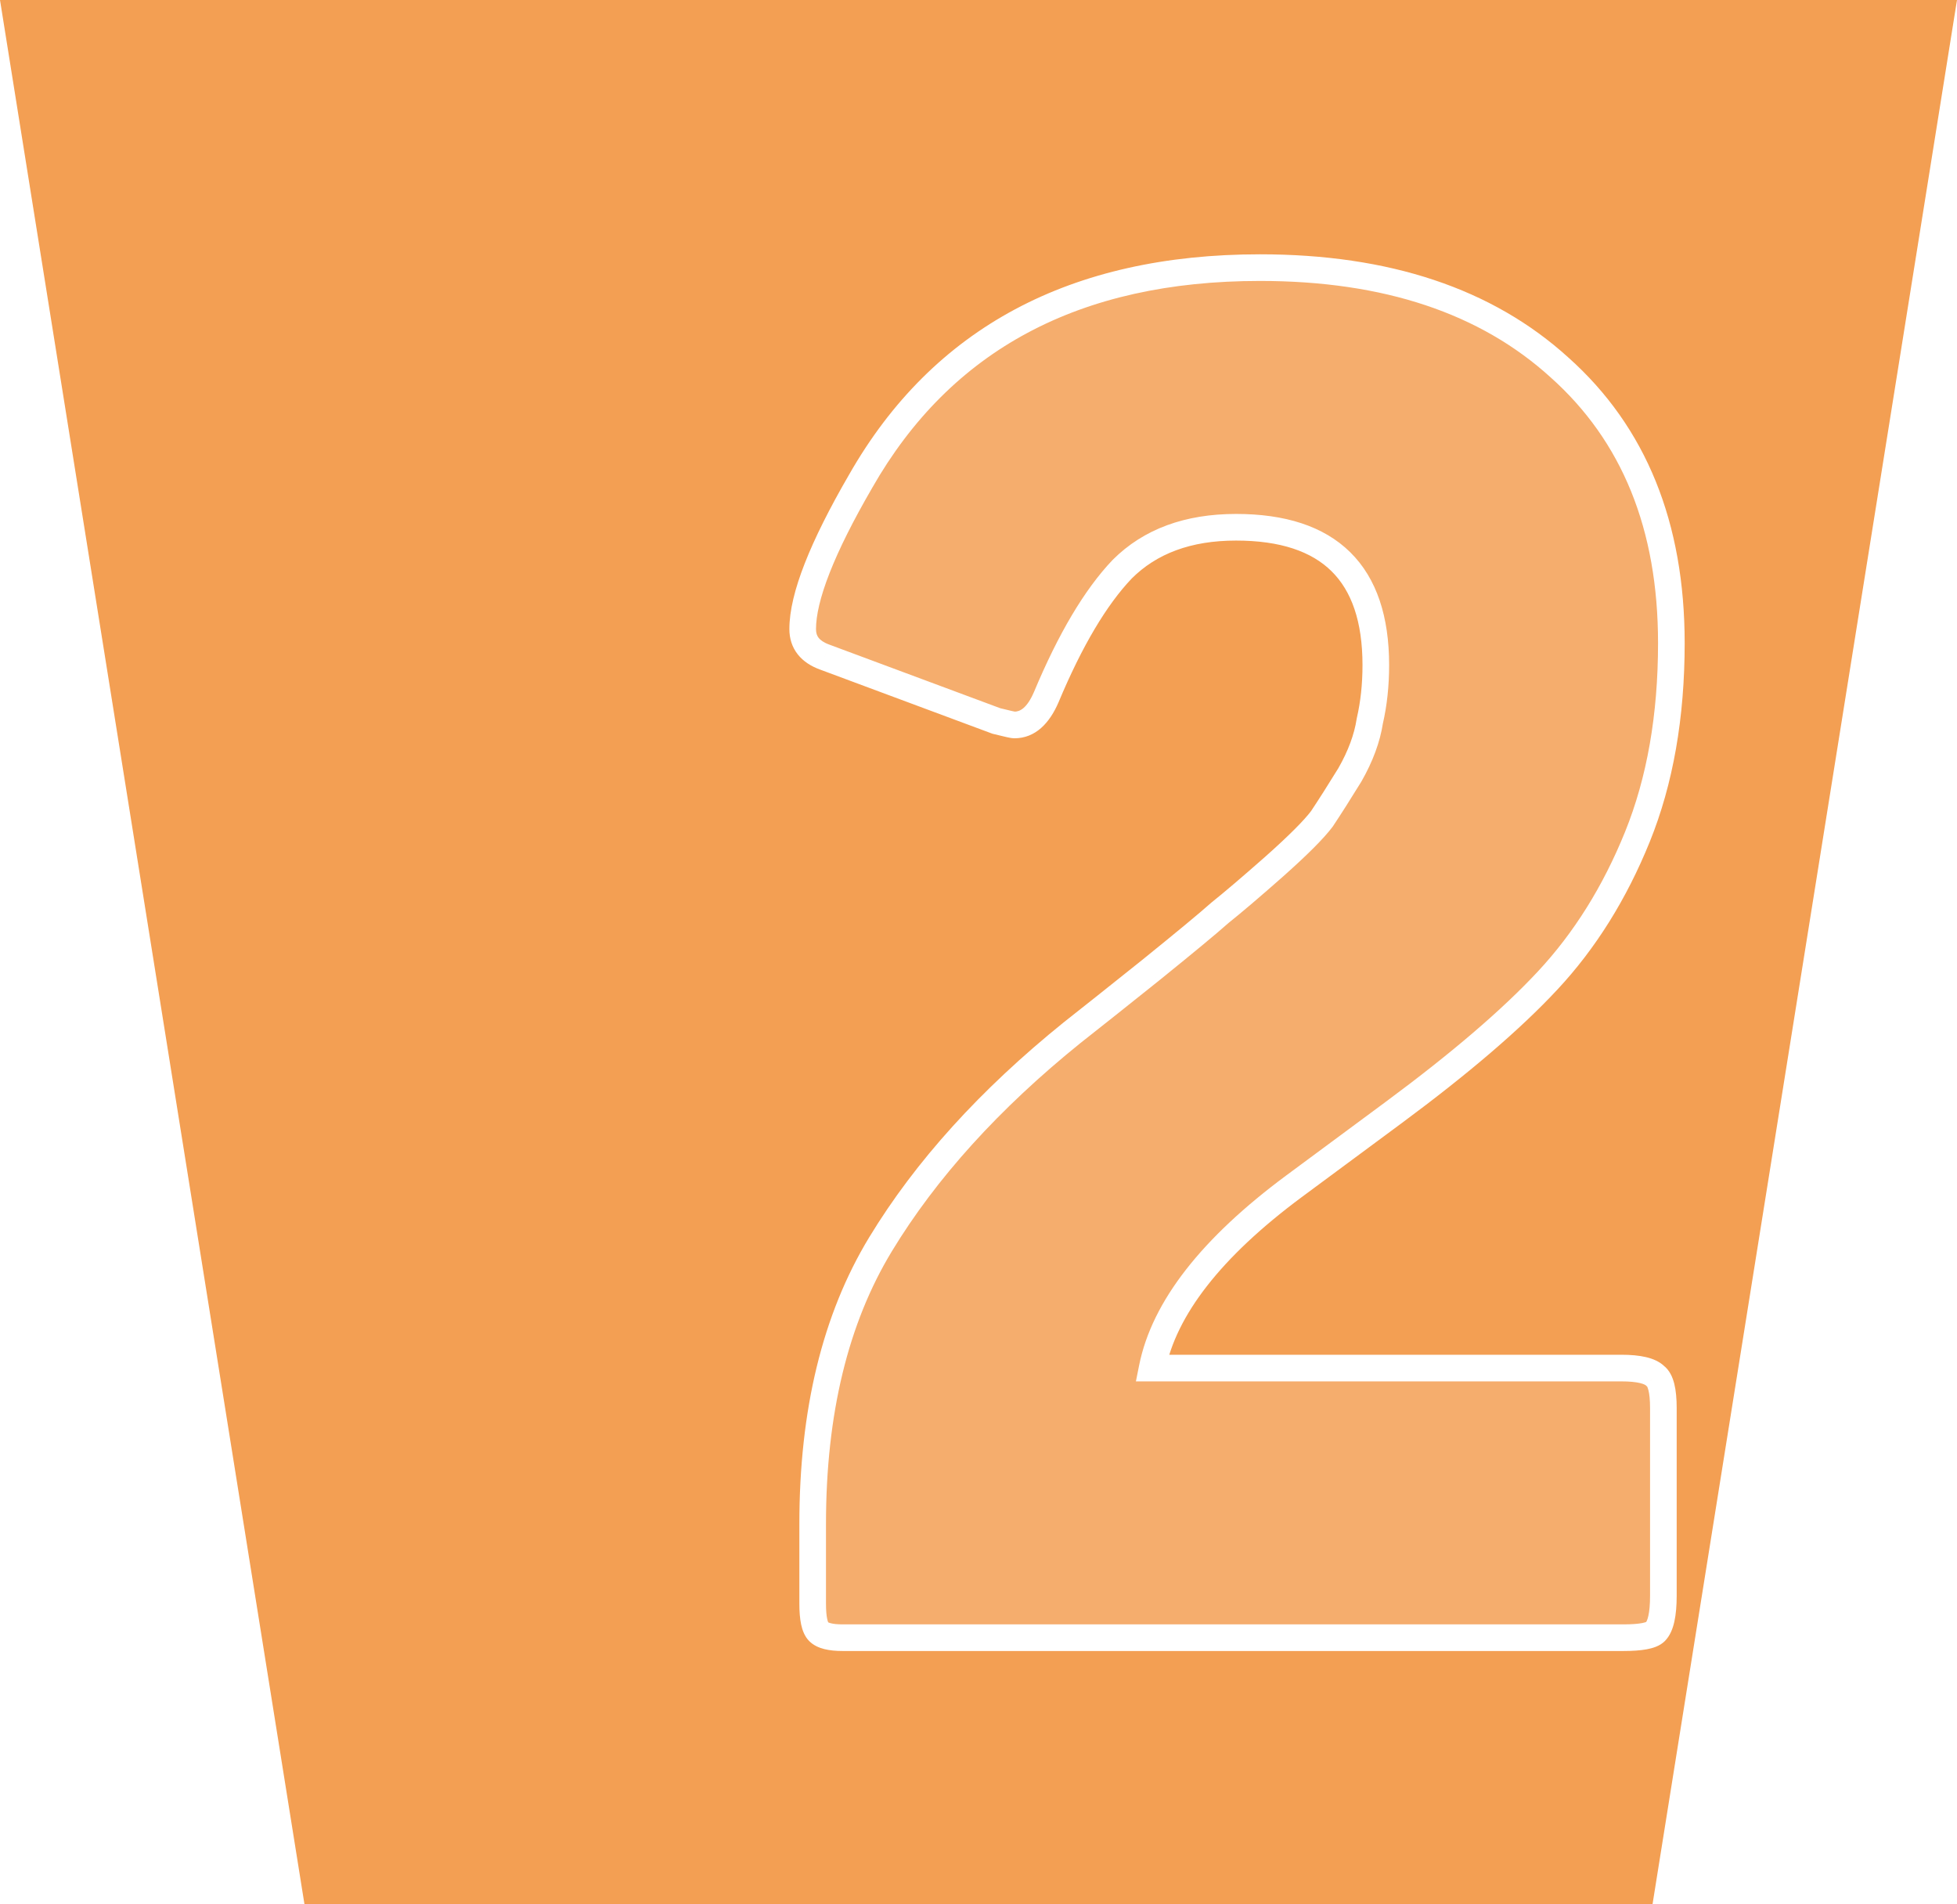 <svg width="147" height="143" viewBox="0 0 147 143" fill="none" xmlns="http://www.w3.org/2000/svg">
<path d="M147 0L124.133 143L22.867 143L0 -6.42557e-06L147 0Z" fill="#EF7F1A" fill-opacity="0.75"/>
<g filter="url(#filter0_d_216_3)">
<path d="M104.544 46.3C104.544 51.8 103.694 56.65 101.994 60.85C100.294 65.05 98.044 68.65 95.244 71.65C92.544 74.55 88.694 77.85 83.694 81.55L76.194 87.1C69.994 91.7 66.444 96.25 65.544 100.75H100.794C102.094 100.75 102.944 100.95 103.344 101.35C103.744 101.65 103.944 102.45 103.944 103.75V117.85C103.944 119.25 103.744 120.15 103.344 120.55C103.044 120.85 102.244 121 100.944 121H42.294C41.394 121 40.794 120.85 40.494 120.55C40.194 120.25 40.044 119.55 40.044 118.45V112.45C40.044 104.05 41.744 97.05 45.144 91.45C48.544 85.85 53.344 80.55 59.544 75.55C60.944 74.45 62.894 72.9 65.394 70.9C67.994 68.8 69.744 67.35 70.644 66.55C71.644 65.75 72.994 64.6 74.694 63.1C76.494 61.5 77.694 60.3 78.294 59.5C78.894 58.6 79.594 57.5 80.394 56.2C81.194 54.8 81.694 53.45 81.894 52.15C82.194 50.85 82.344 49.45 82.344 47.95C82.344 41.05 78.844 37.6 71.844 37.6C68.244 37.6 65.394 38.65 63.294 40.75C61.294 42.85 59.394 46.05 57.594 50.35C56.994 51.75 56.194 52.45 55.194 52.45C55.094 52.45 54.644 52.35 53.844 52.15L40.944 47.35C39.844 46.95 39.294 46.25 39.294 45.25C39.294 42.85 40.744 39.15 43.644 34.15C49.744 23.45 59.744 18.1 73.644 18.1C83.144 18.1 90.644 20.6 96.144 25.6C101.744 30.6 104.544 37.5 104.544 46.3Z" fill="white" fill-opacity="0.15" shape-rendering="crispEdges"/>
<path d="M95.244 71.65L94.513 70.968L94.512 70.969L95.244 71.65ZM76.194 87.1L75.599 86.296L75.598 86.297L76.194 87.1ZM65.544 100.75L64.563 100.554L64.324 101.75H65.544V100.75ZM103.344 101.35L102.636 102.057L102.687 102.107L102.744 102.15L103.344 101.35ZM103.344 120.55L102.636 119.843V119.843L103.344 120.55ZM59.544 75.55L58.926 74.764L58.916 74.772L59.544 75.55ZM65.394 70.9L66.018 71.681L66.022 71.678L65.394 70.9ZM70.644 66.55L70.019 65.769L69.999 65.785L69.979 65.803L70.644 66.55ZM74.694 63.1L75.355 63.85L75.358 63.847L74.694 63.1ZM78.294 59.5L79.094 60.1L79.11 60.078L79.126 60.055L78.294 59.5ZM80.394 56.2L81.245 56.724L81.254 56.71L81.262 56.696L80.394 56.2ZM81.894 52.15L80.919 51.925L80.911 51.961L80.905 51.998L81.894 52.15ZM63.294 40.75L62.586 40.043L62.578 40.051L62.569 40.06L63.294 40.75ZM57.594 50.35L58.513 50.744L58.516 50.736L57.594 50.35ZM53.844 52.15L53.495 53.087L53.547 53.107L53.601 53.12L53.844 52.15ZM40.944 47.35L41.292 46.413L41.285 46.41L40.944 47.35ZM43.644 34.15L44.509 34.652L44.512 34.645L43.644 34.15ZM96.144 25.6L95.471 26.34L95.478 26.346L96.144 25.6ZM103.544 46.3C103.544 51.698 102.709 56.416 101.067 60.475L102.921 61.225C104.678 56.883 105.544 51.902 105.544 46.3H103.544ZM101.067 60.475C99.408 64.573 97.221 68.066 94.513 70.968L95.975 72.332C98.866 69.234 101.179 65.527 102.921 61.225L101.067 60.475ZM94.512 70.969C91.87 73.806 88.074 77.065 83.099 80.746L84.288 82.354C89.313 78.635 93.217 75.294 95.975 72.331L94.512 70.969ZM83.099 80.746L75.599 86.296L76.788 87.904L84.288 82.354L83.099 80.746ZM75.598 86.297C69.325 90.951 65.535 95.692 64.563 100.554L66.524 100.946C67.352 96.808 70.662 92.449 76.789 87.903L75.598 86.297ZM65.544 101.75H100.794V99.75H65.544V101.75ZM100.794 101.75C101.4 101.75 101.854 101.797 102.177 101.873C102.512 101.952 102.621 102.042 102.636 102.057L104.051 100.643C103.666 100.258 103.15 100.048 102.635 99.927C102.108 99.803 101.487 99.75 100.794 99.75V101.75ZM102.744 102.15C102.674 102.098 102.746 102.107 102.823 102.418C102.896 102.706 102.944 103.141 102.944 103.75H104.944C104.944 103.059 104.892 102.444 104.764 101.932C104.641 101.443 104.413 100.902 103.944 100.55L102.744 102.15ZM102.944 103.75V117.85H104.944V103.75H102.944ZM102.944 117.85C102.944 118.51 102.896 119.006 102.817 119.358C102.779 119.532 102.736 119.655 102.698 119.737C102.66 119.82 102.634 119.845 102.636 119.843L104.051 121.257C104.445 120.862 104.652 120.322 104.77 119.792C104.891 119.244 104.944 118.59 104.944 117.85H102.944ZM102.636 119.843C102.71 119.77 102.69 119.838 102.334 119.905C102.02 119.964 101.564 120 100.944 120V122C101.623 122 102.217 121.961 102.703 121.87C103.147 121.787 103.678 121.63 104.051 121.257L102.636 119.843ZM100.944 120H42.294V122H100.944V120ZM42.294 120C41.892 120 41.605 119.966 41.411 119.917C41.211 119.867 41.177 119.819 41.201 119.843L39.786 121.257C40.11 121.581 40.526 121.758 40.926 121.858C41.332 121.959 41.795 122 42.294 122V120ZM41.201 119.843C41.252 119.894 41.193 119.867 41.134 119.59C41.079 119.336 41.044 118.963 41.044 118.45H39.044C39.044 119.037 39.083 119.564 39.178 120.01C39.269 120.433 39.436 120.906 39.786 121.257L41.201 119.843ZM41.044 118.45V112.45H39.044V118.45H41.044ZM41.044 112.45C41.044 104.182 42.717 97.374 45.998 91.969L44.289 90.931C40.77 96.726 39.044 103.918 39.044 112.45H41.044ZM45.998 91.969C49.327 86.487 54.043 81.271 60.171 76.328L58.916 74.772C52.645 79.829 47.76 85.213 44.289 90.931L45.998 91.969ZM60.161 76.336C61.565 75.234 63.517 73.681 66.018 71.681L64.769 70.119C62.27 72.118 60.322 73.666 58.926 74.764L60.161 76.336ZM66.022 71.678C68.62 69.579 70.388 68.115 71.308 67.297L69.979 65.803C69.099 66.585 67.367 68.02 64.765 70.122L66.022 71.678ZM71.268 67.331C72.287 66.516 73.651 65.354 75.355 63.85L74.032 62.35C72.336 63.846 71 64.984 70.019 65.769L71.268 67.331ZM75.358 63.847C77.158 62.248 78.427 60.989 79.094 60.1L77.494 58.9C76.96 59.611 75.829 60.752 74.029 62.353L75.358 63.847ZM79.126 60.055C79.734 59.142 80.441 58.031 81.245 56.724L79.542 55.676C78.746 56.969 78.053 58.059 77.462 58.945L79.126 60.055ZM81.262 56.696C82.109 55.213 82.66 53.747 82.882 52.302L80.905 51.998C80.728 53.153 80.278 54.387 79.525 55.704L81.262 56.696ZM82.868 52.375C83.187 50.993 83.344 49.517 83.344 47.95H81.344C81.344 49.383 81.2 50.707 80.919 51.925L82.868 52.375ZM83.344 47.95C83.344 44.342 82.427 41.453 80.421 39.475C78.416 37.5 75.494 36.6 71.844 36.6V38.6C75.193 38.6 77.521 39.425 79.017 40.9C80.51 42.371 81.344 44.658 81.344 47.95H83.344ZM71.844 36.6C68.038 36.6 64.913 37.717 62.586 40.043L64.001 41.457C65.875 39.583 68.449 38.6 71.844 38.6V36.6ZM62.569 40.06C60.45 42.286 58.493 45.611 56.671 49.964L58.516 50.736C60.294 46.489 62.137 43.414 64.018 41.44L62.569 40.06ZM56.674 49.956C56.138 51.208 55.599 51.45 55.194 51.45V53.45C56.788 53.45 57.849 52.292 58.513 50.744L56.674 49.956ZM55.194 51.45C55.272 51.45 55.311 51.462 55.232 51.447C55.181 51.438 55.105 51.422 54.998 51.399C54.786 51.352 54.483 51.279 54.086 51.18L53.601 53.12C54.004 53.221 54.326 53.298 54.564 53.351C54.682 53.377 54.787 53.399 54.874 53.415C54.932 53.426 55.065 53.45 55.194 53.45V51.45ZM54.192 51.213L41.292 46.413L40.595 48.287L53.495 53.087L54.192 51.213ZM41.285 46.41C40.857 46.254 40.621 46.071 40.492 45.907C40.373 45.755 40.294 45.555 40.294 45.25H38.294C38.294 45.945 38.489 46.595 38.92 47.143C39.341 47.679 39.931 48.046 40.602 48.29L41.285 46.41ZM40.294 45.25C40.294 44.23 40.607 42.84 41.312 41.04C42.012 39.253 43.074 37.126 44.509 34.652L42.779 33.648C41.313 36.174 40.2 38.397 39.45 40.31C38.705 42.21 38.294 43.87 38.294 45.25H40.294ZM44.512 34.645C50.408 24.303 60.047 19.1 73.644 19.1V17.1C59.44 17.1 49.079 22.597 42.775 33.655L44.512 34.645ZM73.644 19.1C82.966 19.1 90.202 21.55 95.471 26.34L96.816 24.86C91.085 19.65 83.321 17.1 73.644 17.1V19.1ZM95.478 26.346C100.828 31.123 103.544 37.731 103.544 46.3H105.544C105.544 37.269 102.659 30.077 96.81 24.854L95.478 26.346Z" fill="white"/>
</g>
<defs>
<filter id="filter0_d_216_3" x="39.294" y="4.1" width="102.25" height="134.9" filterUnits="userSpaceOnUse" color-interpolation-filters="sRGB">
<feFlood flood-opacity="0" result="BackgroundImageFix"/>
<feColorMatrix in="SourceAlpha" type="matrix" values="0 0 0 0 0 0 0 0 0 0 0 0 0 0 0 0 0 0 127 0" result="hardAlpha"/>
<feOffset dx="21" dy="2"/>
<feGaussianBlur stdDeviation="8"/>
<feComposite in2="hardAlpha" operator="out"/>
<feColorMatrix type="matrix" values="0 0 0 0 0 0 0 0 0 0 0 0 0 0 0 0 0 0 0.25 0"/>
<feBlend mode="normal" in2="BackgroundImageFix" result="effect1_dropShadow_216_3"/>
<feBlend mode="normal" in="SourceGraphic" in2="effect1_dropShadow_216_3" result="shape"/>
</filter>
</defs>
</svg>
